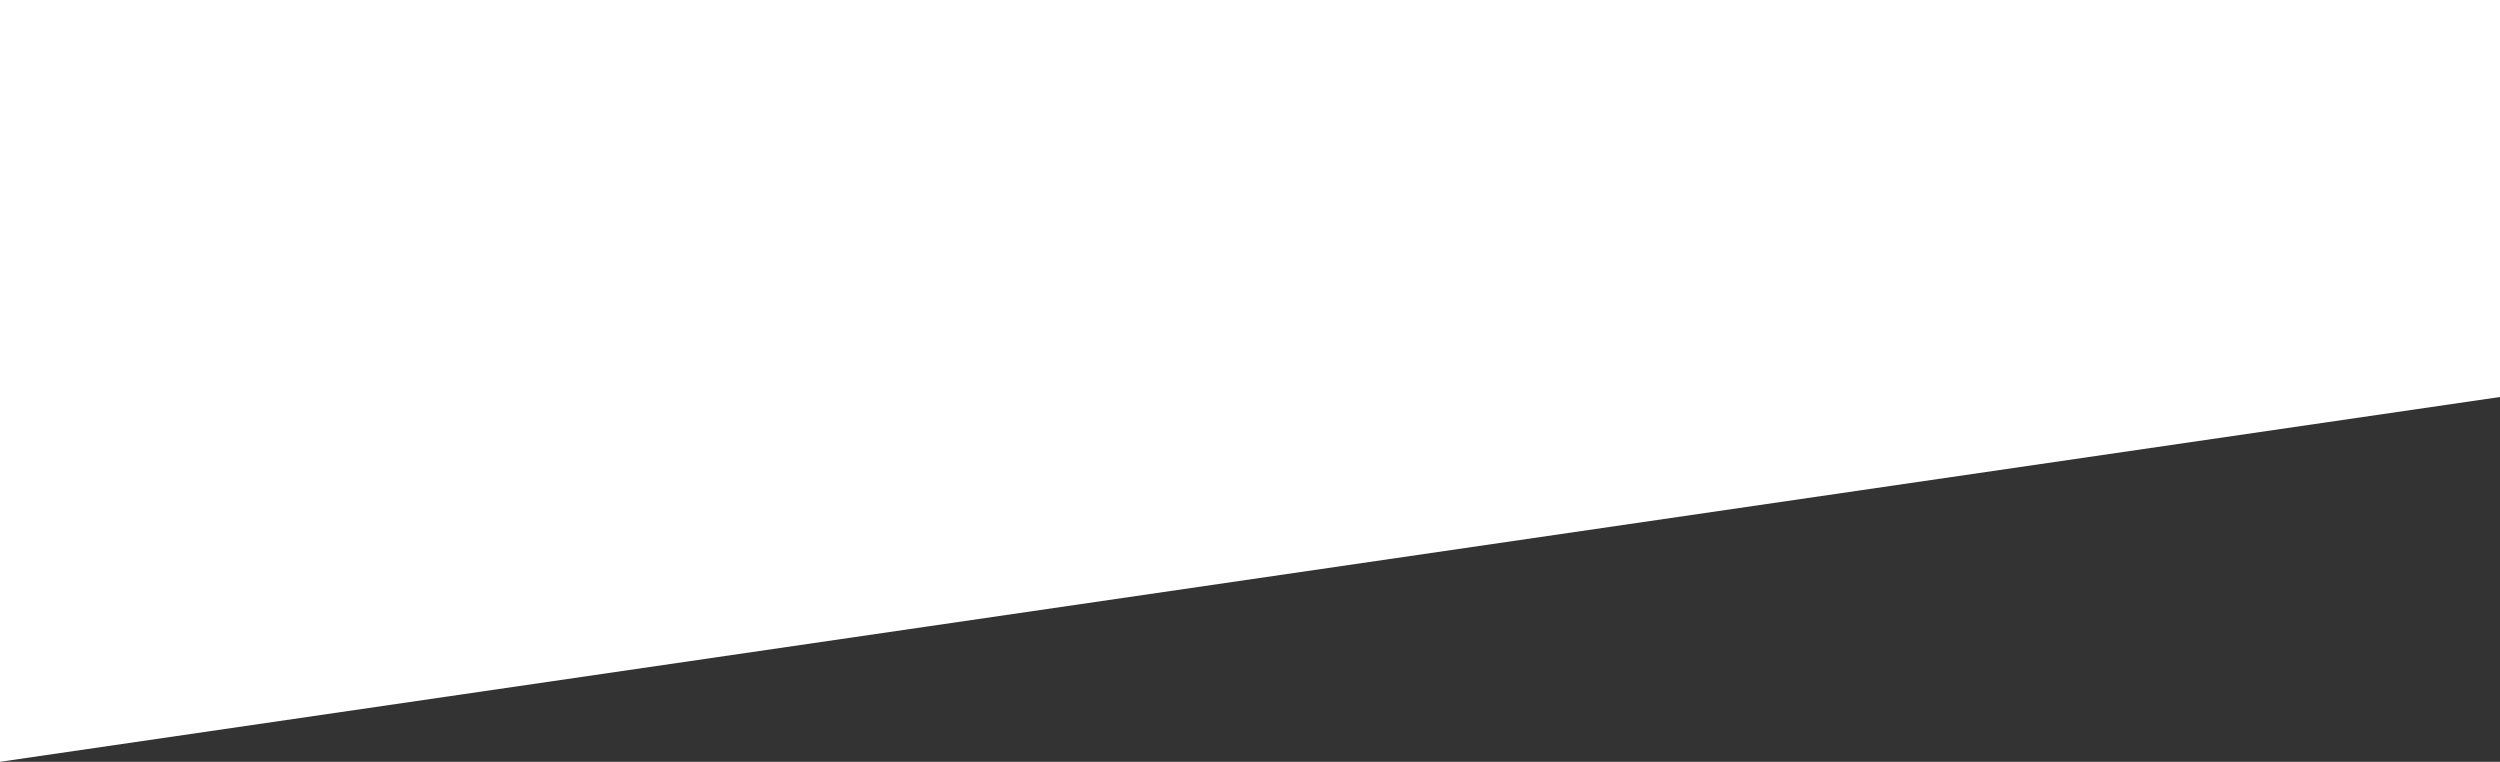 <svg xmlns="http://www.w3.org/2000/svg" width="233" height="71" viewBox="0 0 233 71">
  <rect x="0" y="0" width="233" height="71" fill="#333333" stroke="none"/>
  <defs>
    <style>
      .cls-1 {
        fill: #fff;
        fill-rule: evenodd;
      }
    </style>
  </defs>
  <path id="FOOTER_copy" data-name="FOOTER copy" class="cls-1" d="M3,74L236,40V3H3V74Z" transform="translate(-3 -3)"/>
</svg>
